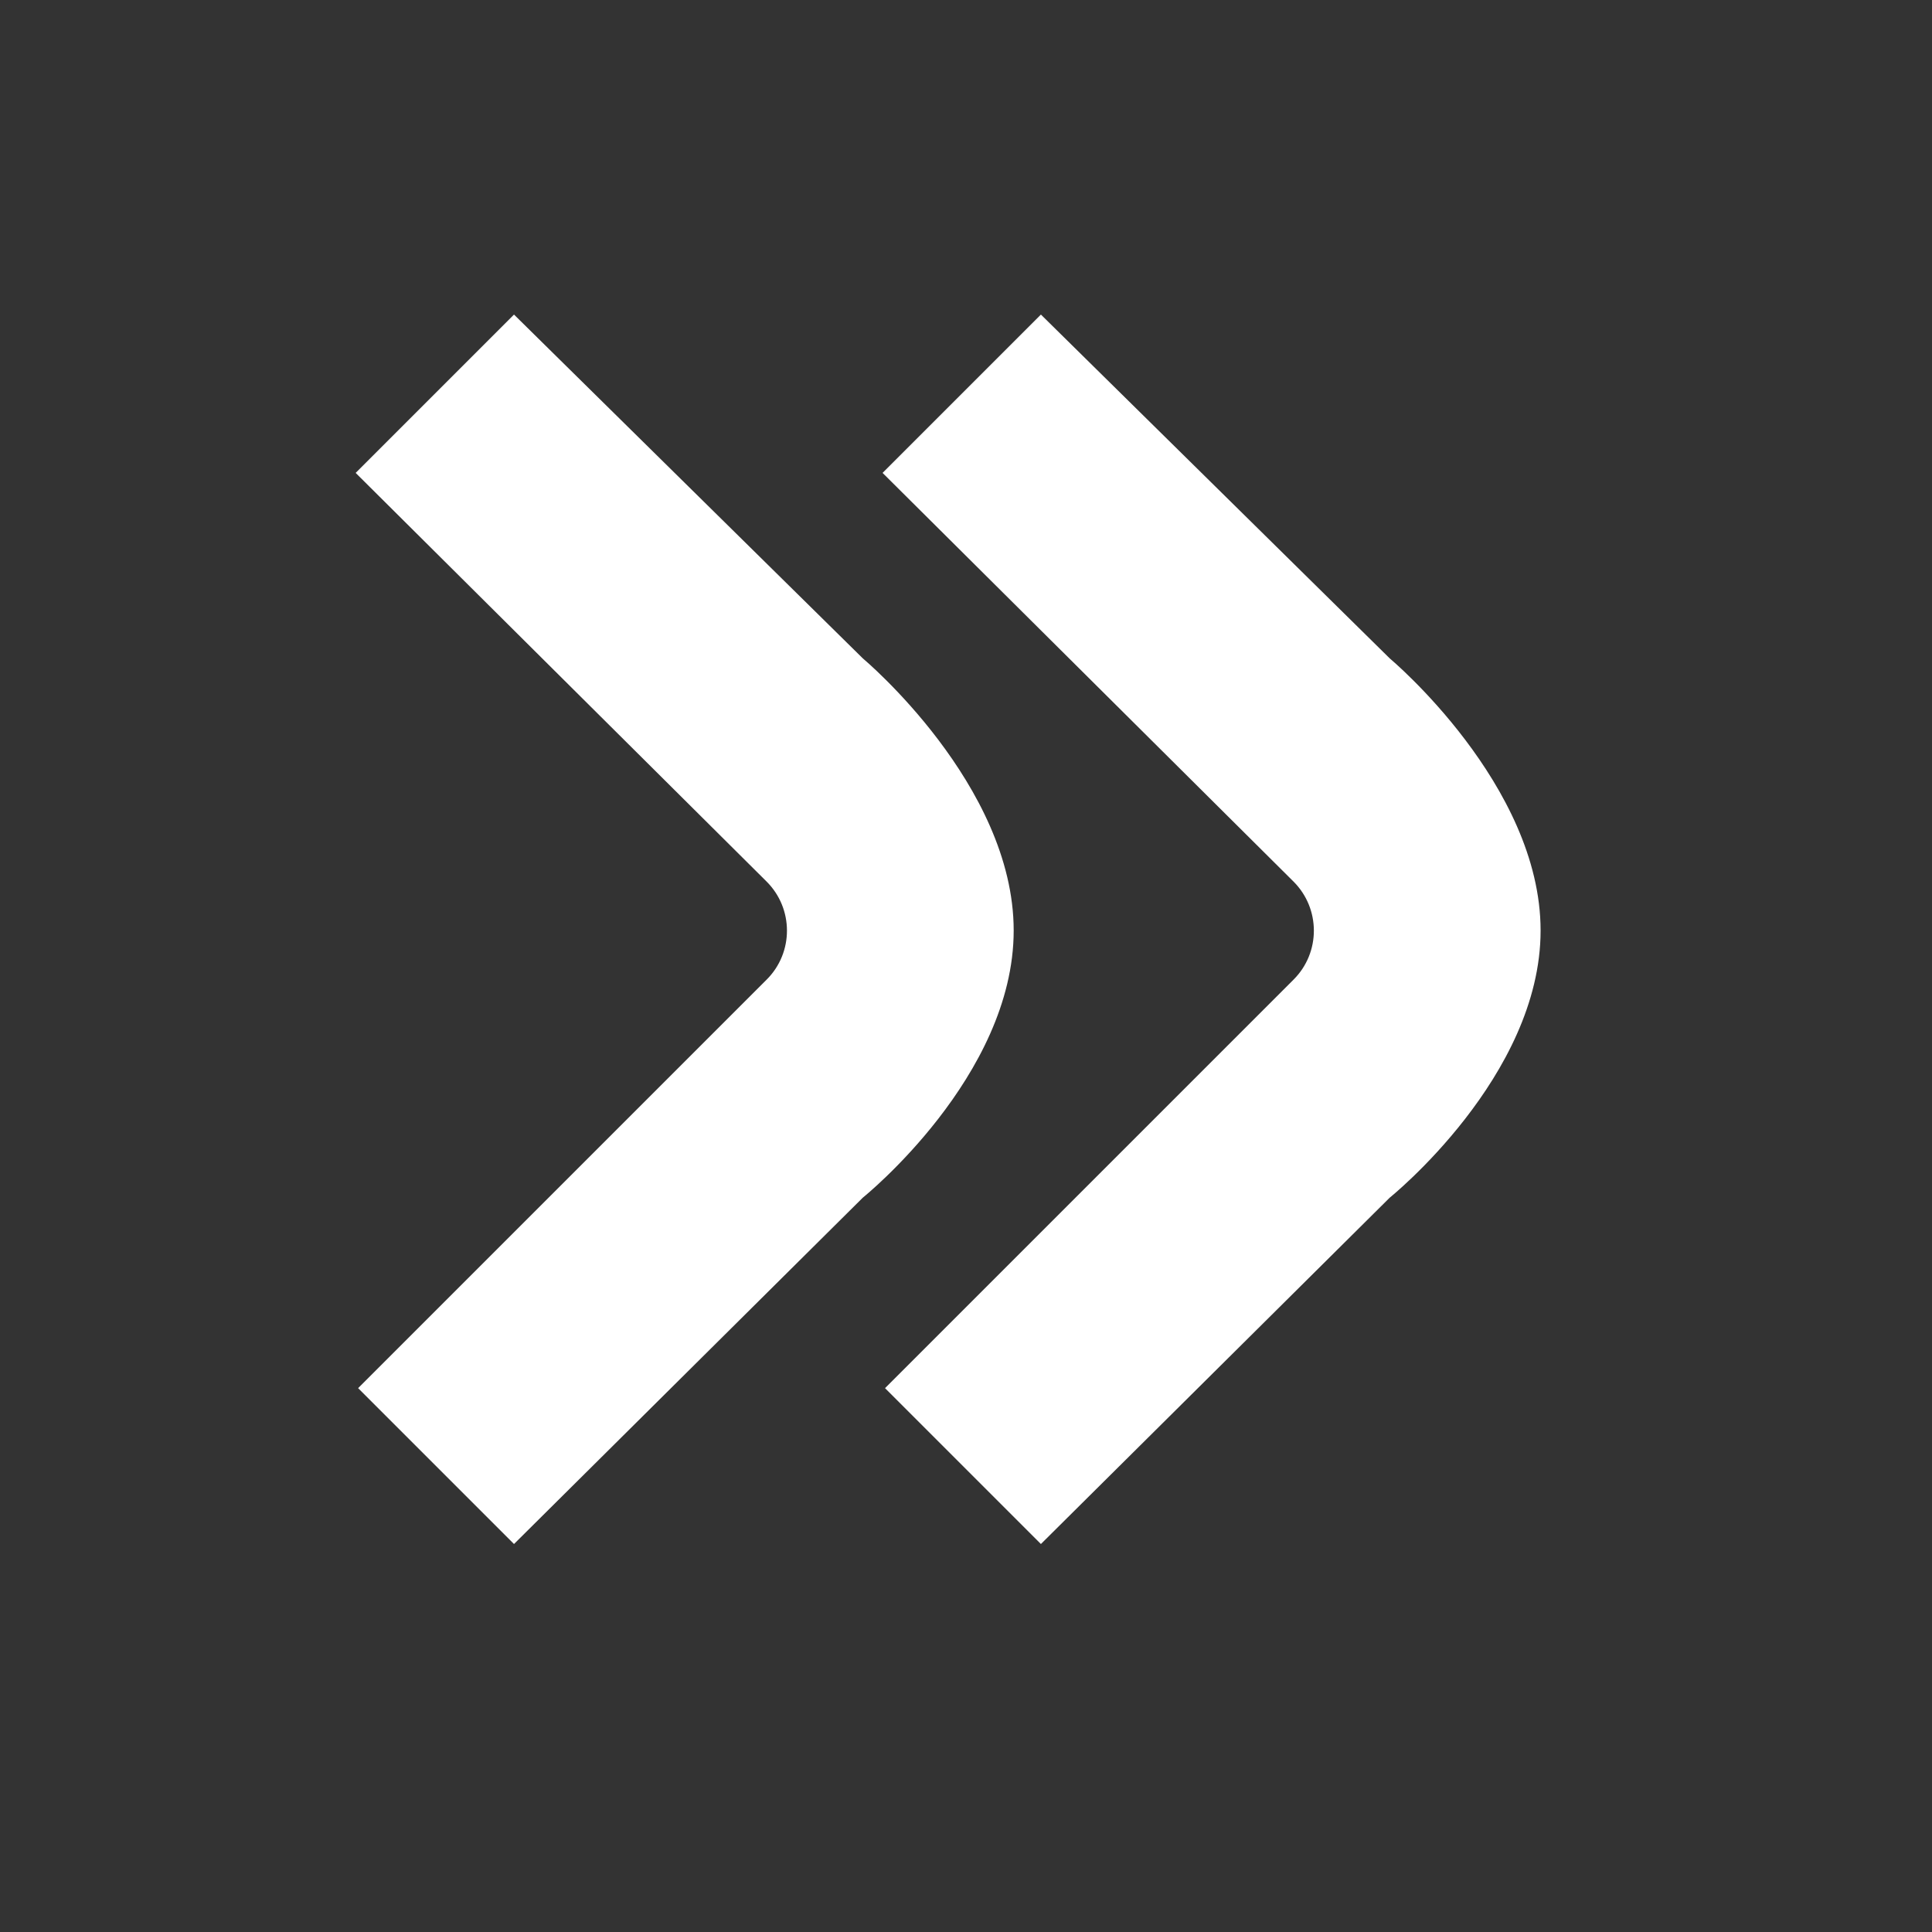 <svg width="22" height="22" viewBox="0 0 22 22" fill="none" xmlns="http://www.w3.org/2000/svg">
<rect x="0" y="0" width="22" height="22" fill="#333333" stroke="none"/>
<g clip-path="url(#clip0_6_14)">
<path d="M10.05 5.385L11.853 3.582L15.825 7.497C15.825 7.497 17.543 8.934 17.543 10.596C17.543 12.258 15.825 13.638 15.825 13.638L11.853 17.582L10.078 15.807L14.73 11.155C15.039 10.847 15.038 10.346 14.729 10.038L10.05 5.385Z" fill="white"/>
<path d="M4.05 5.385L5.853 3.582L9.825 7.497C9.825 7.497 11.543 8.934 11.543 10.596C11.543 12.258 9.825 13.638 9.825 13.638L5.853 17.582L4.078 15.807L8.73 11.155C9.039 10.847 9.038 10.346 8.729 10.038L4.05 5.385Z" fill="white"/>
</g>
<defs>
<clipPath id="clip0_6_14">
<rect width="21.6" height="21.6" fill="white"/>
</clipPath>
</defs>
</svg>

